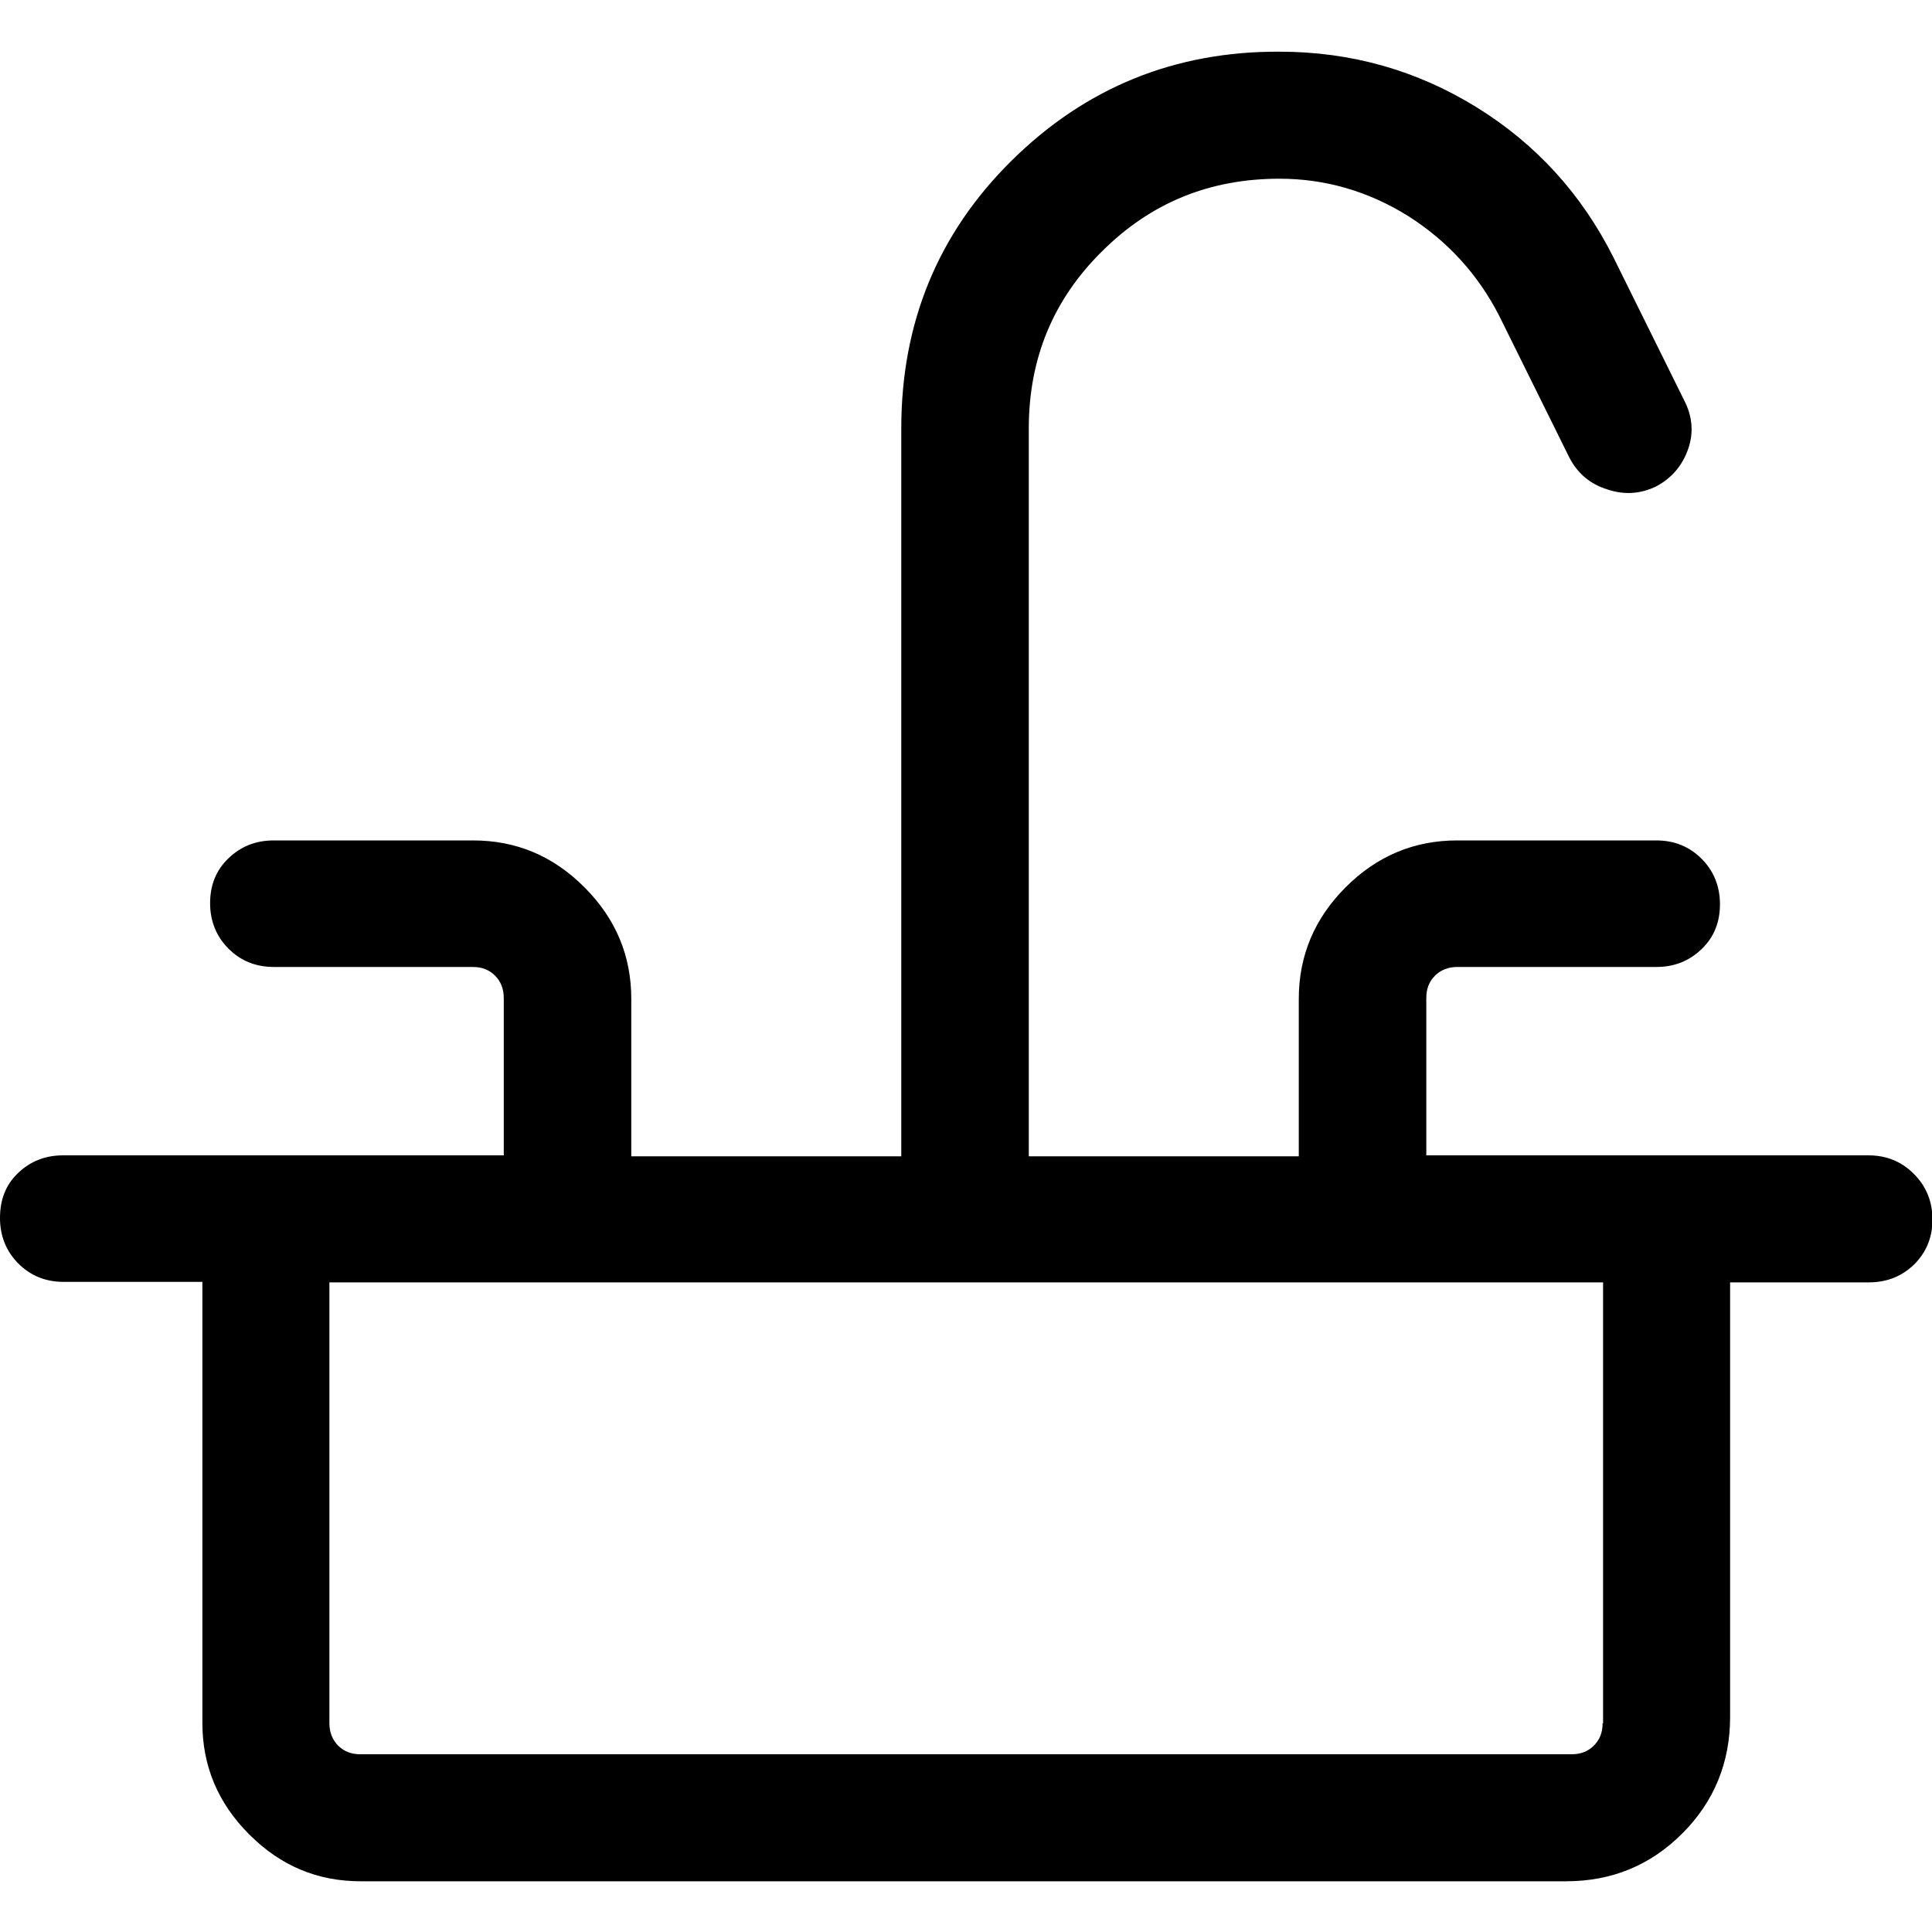 <?xml version="1.0" encoding="UTF-8"?>
<svg id="Capa_1" data-name="Capa 1" xmlns="http://www.w3.org/2000/svg" viewBox="0 0 40 40">
  <defs>
    <style>
      .cls-1 {
        fill: none;
      }
    </style>
  </defs>
  <rect class="cls-1" width="40" height="40"/>
  <path d="m39.62,24.3c-.25-.25-.56-.38-.94-.38h-9.15v-3.26c0-.19.06-.34.18-.46s.28-.18.46-.18h4.12c.37,0,.68-.12.94-.37s.38-.56.38-.93-.13-.69-.38-.94-.56-.38-.94-.38h-4.12c-.89,0-1.66.32-2.31.97-.64.64-.97,1.41-.97,2.31v3.26h-5.59v-15.07c0-1.44.5-2.66,1.51-3.66,1.01-1.01,2.23-1.51,3.68-1.51.95,0,1.84.26,2.66.77.82.52,1.45,1.21,1.89,2.07l1.45,2.93c.17.33.43.55.78.66.35.12.69.1,1.02-.06.32-.17.54-.43.66-.77s.09-.68-.08-1.01l-1.46-2.95c-.66-1.32-1.61-2.36-2.84-3.12-1.23-.76-2.59-1.15-4.08-1.15-2.16-.01-4.01.74-5.54,2.25-1.53,1.51-2.29,3.36-2.29,5.55v15.07h-5.59v-3.26c0-.89-.32-1.66-.97-2.31s-1.41-.97-2.31-.97h-4.12c-.37,0-.68.12-.94.37s-.38.56-.38.93.13.69.38.94.56.38.94.38h4.12c.19,0,.34.06.46.18s.18.28.18.46v3.26H1.31c-.37,0-.68.12-.94.37S0,24.85,0,25.22s.13.69.38.94c.25.25.56.38.94.38h2.87v9.13c0,.89.32,1.66.97,2.31s1.41.97,2.31.97h24.95c.95,0,1.75-.33,2.41-.99.66-.66.99-1.47.99-2.41v-9h2.87c.37,0,.68-.12.94-.37.25-.25.38-.56.38-.93s-.13-.69-.38-.94Zm-6.44,11.38c0,.19-.06.34-.18.46-.12.12-.27.18-.46.18H7.46c-.19,0-.34-.06-.46-.18-.12-.12-.18-.28-.18-.46v-9.13h26.37v9.13Z"/>
</svg>
